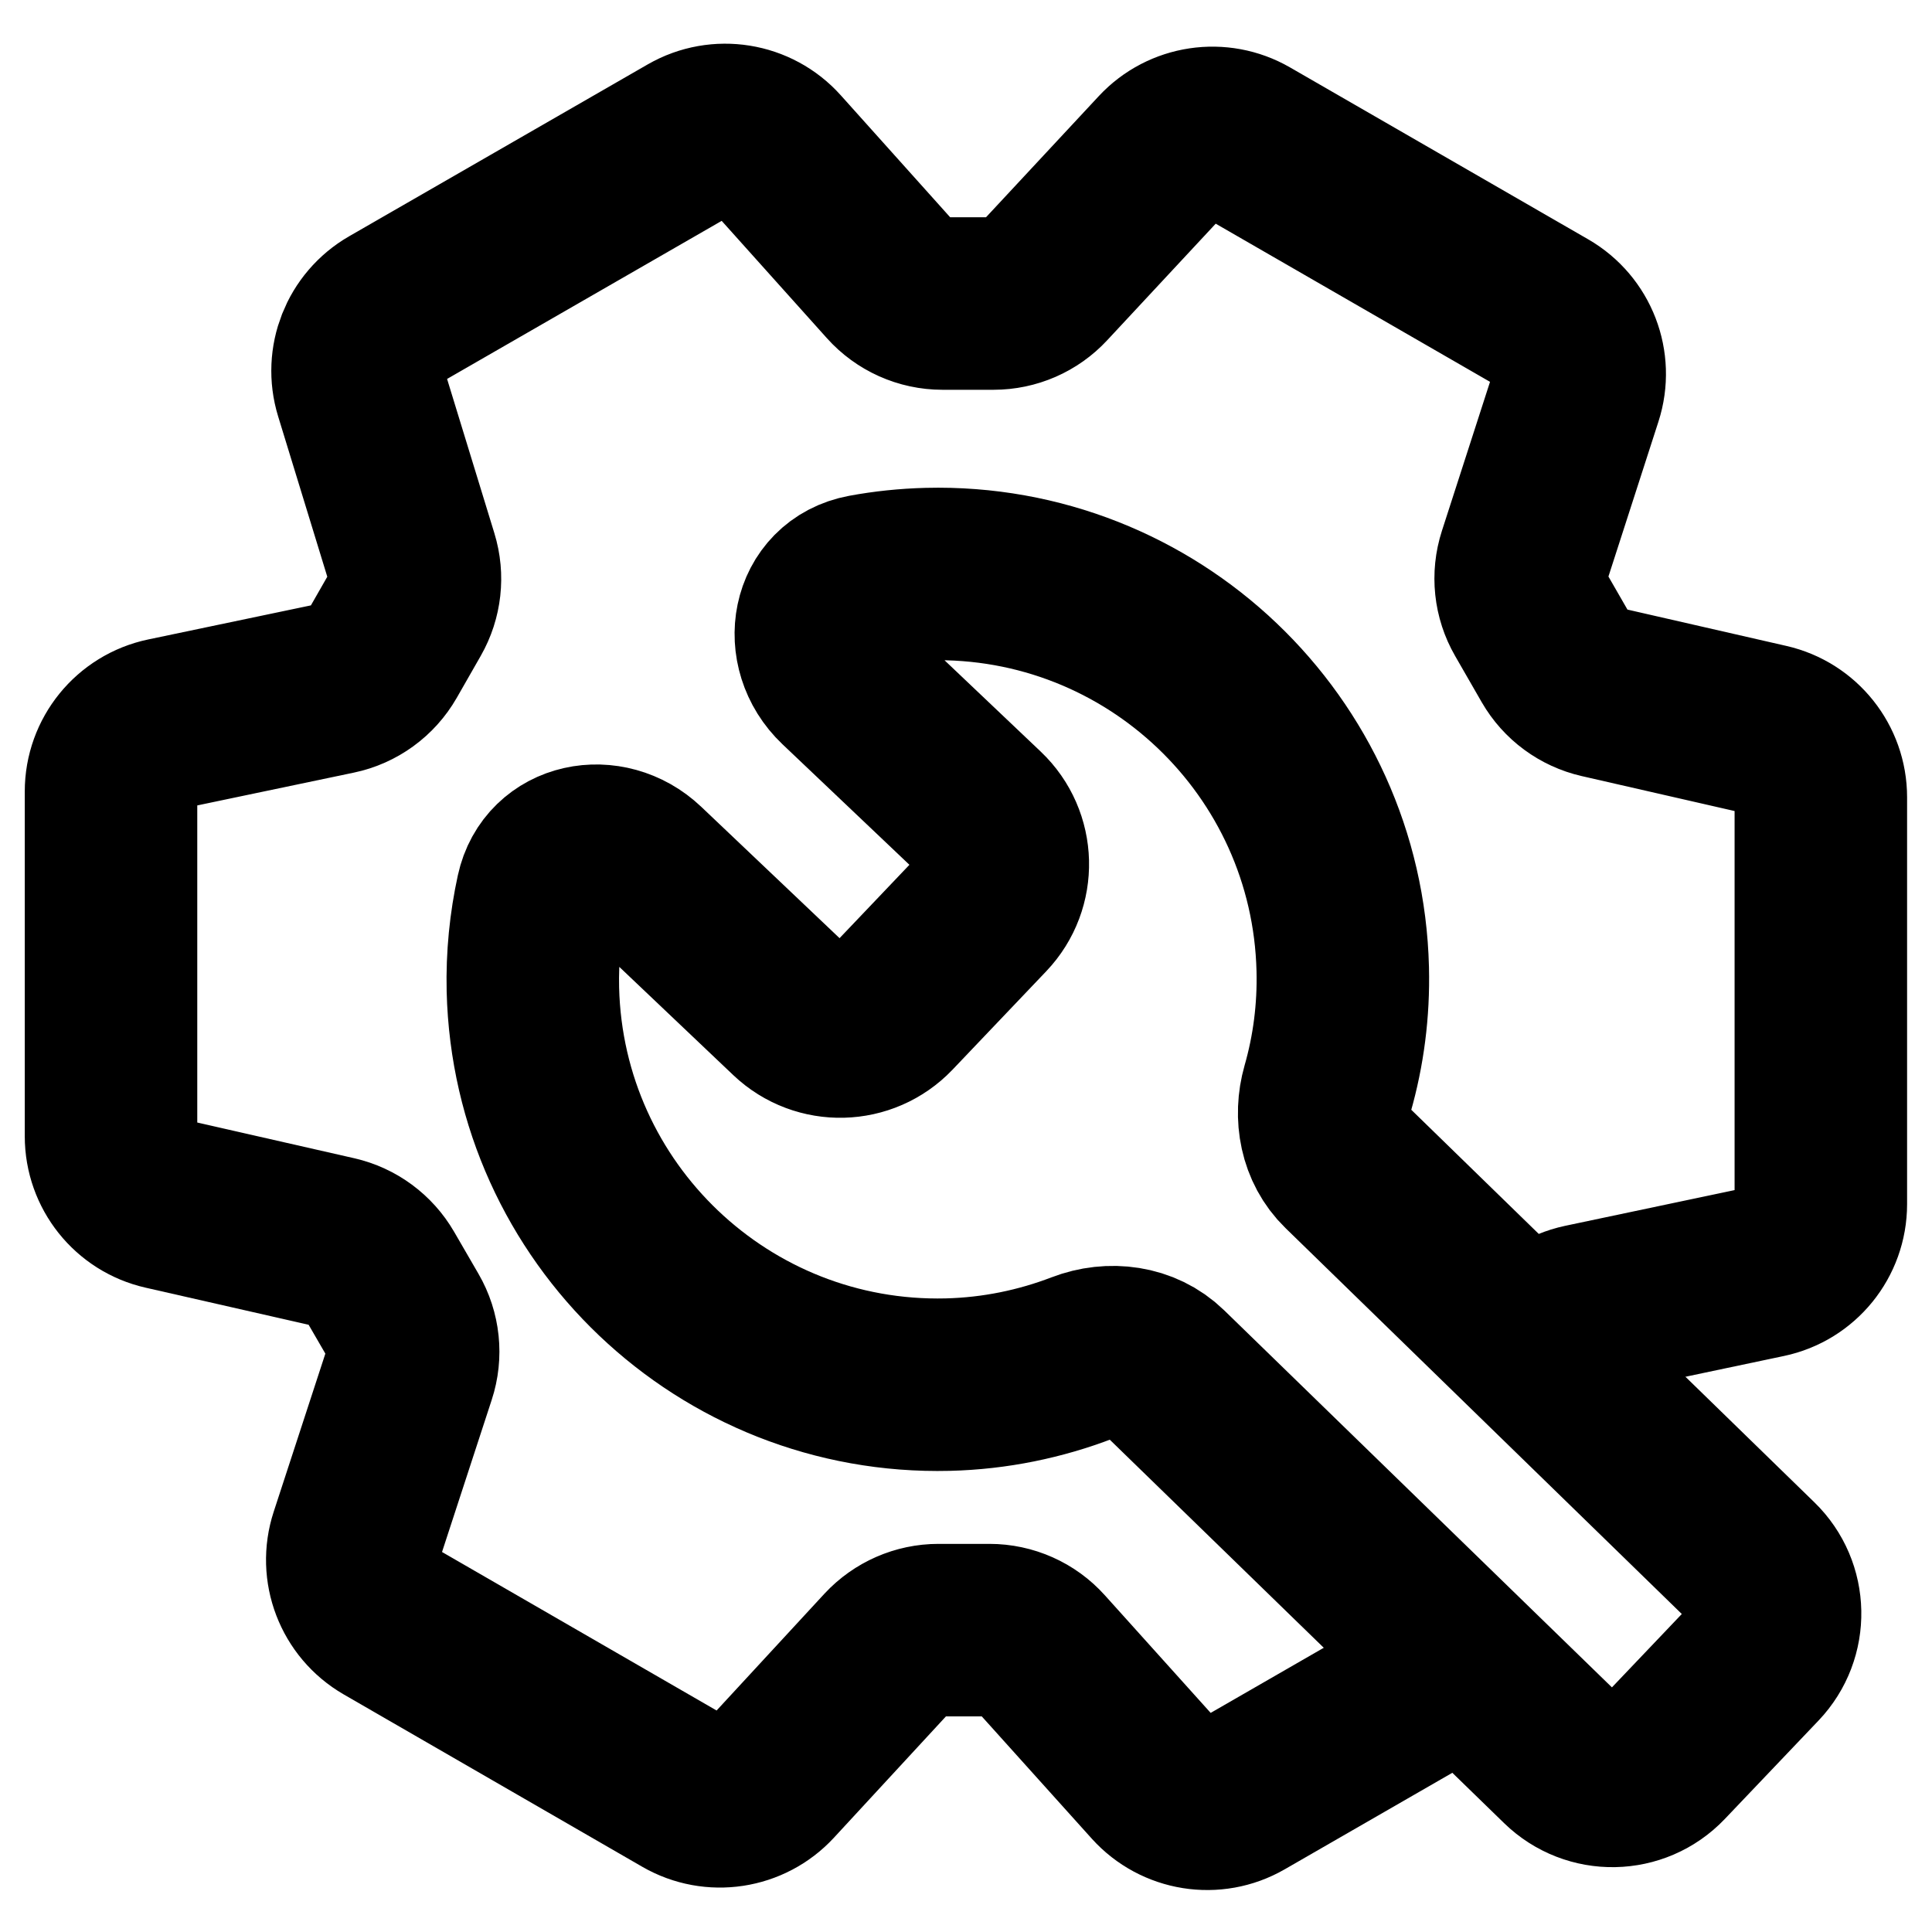 <svg width="28" height="28" viewBox="0 0 28 28" fill="none" xmlns="http://www.w3.org/2000/svg">
<path d="M22.125 19.441L22.599 19.131C22.703 19.063 22.819 19.015 22.94 18.989L25.596 18.429C26.058 18.332 26.389 17.924 26.389 17.451V11.555C26.389 11.089 26.067 10.684 25.612 10.58L23.202 10.029C22.931 9.967 22.697 9.795 22.558 9.554L22.172 8.883C22.031 8.639 22 8.346 22.087 8.077L22.846 5.726C22.991 5.277 22.802 4.788 22.394 4.552L18.072 2.06C17.668 1.827 17.157 1.904 16.84 2.244L15.131 4.08C14.942 4.284 14.677 4.399 14.399 4.399H13.659C13.375 4.399 13.104 4.278 12.914 4.066L11.255 2.216C10.94 1.864 10.421 1.781 10.012 2.016L5.683 4.508C5.279 4.741 5.089 5.222 5.226 5.668L5.97 8.095C6.051 8.359 6.019 8.645 5.882 8.885L5.535 9.492C5.393 9.74 5.151 9.916 4.872 9.974L2.404 10.491C1.941 10.588 1.609 10.997 1.609 11.47V16.468C1.609 16.935 1.932 17.34 2.387 17.443L4.857 18.005C5.128 18.067 5.361 18.239 5.5 18.479L5.853 19.088C5.996 19.334 6.027 19.63 5.938 19.9L5.155 22.297C5.008 22.746 5.196 23.237 5.606 23.474L9.933 25.972C10.338 26.206 10.851 26.128 11.168 25.785L12.866 23.946C13.056 23.742 13.322 23.625 13.601 23.625H14.34C14.623 23.625 14.894 23.745 15.083 23.956L16.752 25.811C17.068 26.161 17.586 26.244 17.994 26.009L21.238 24.141" stroke="black" stroke-width="2.5" stroke-linejoin="round"/>
<path d="M16.87 19.886C16.559 19.583 16.09 19.524 15.685 19.68C15.077 19.913 14.421 20.05 13.736 20.067C10.495 20.146 7.803 17.584 7.723 14.342C7.712 13.865 7.759 13.399 7.857 12.951C8.001 12.287 8.809 12.131 9.302 12.599L11.488 14.675C11.888 15.055 12.52 15.039 12.901 14.639L14.258 13.214C14.639 12.813 14.623 12.18 14.222 11.799L12.201 9.88C11.688 9.393 11.838 8.544 12.533 8.415C12.829 8.36 13.135 8.328 13.447 8.32C16.689 8.24 19.38 10.803 19.46 14.044C19.475 14.646 19.398 15.23 19.24 15.782C19.127 16.178 19.207 16.615 19.502 16.902L25.423 22.668C25.816 23.05 25.828 23.677 25.45 24.074L24.092 25.5C23.708 25.903 23.07 25.915 22.671 25.527L16.87 19.886Z" stroke="black" stroke-width="2.5" stroke-miterlimit="10" stroke-linejoin="round"/>
</svg>
